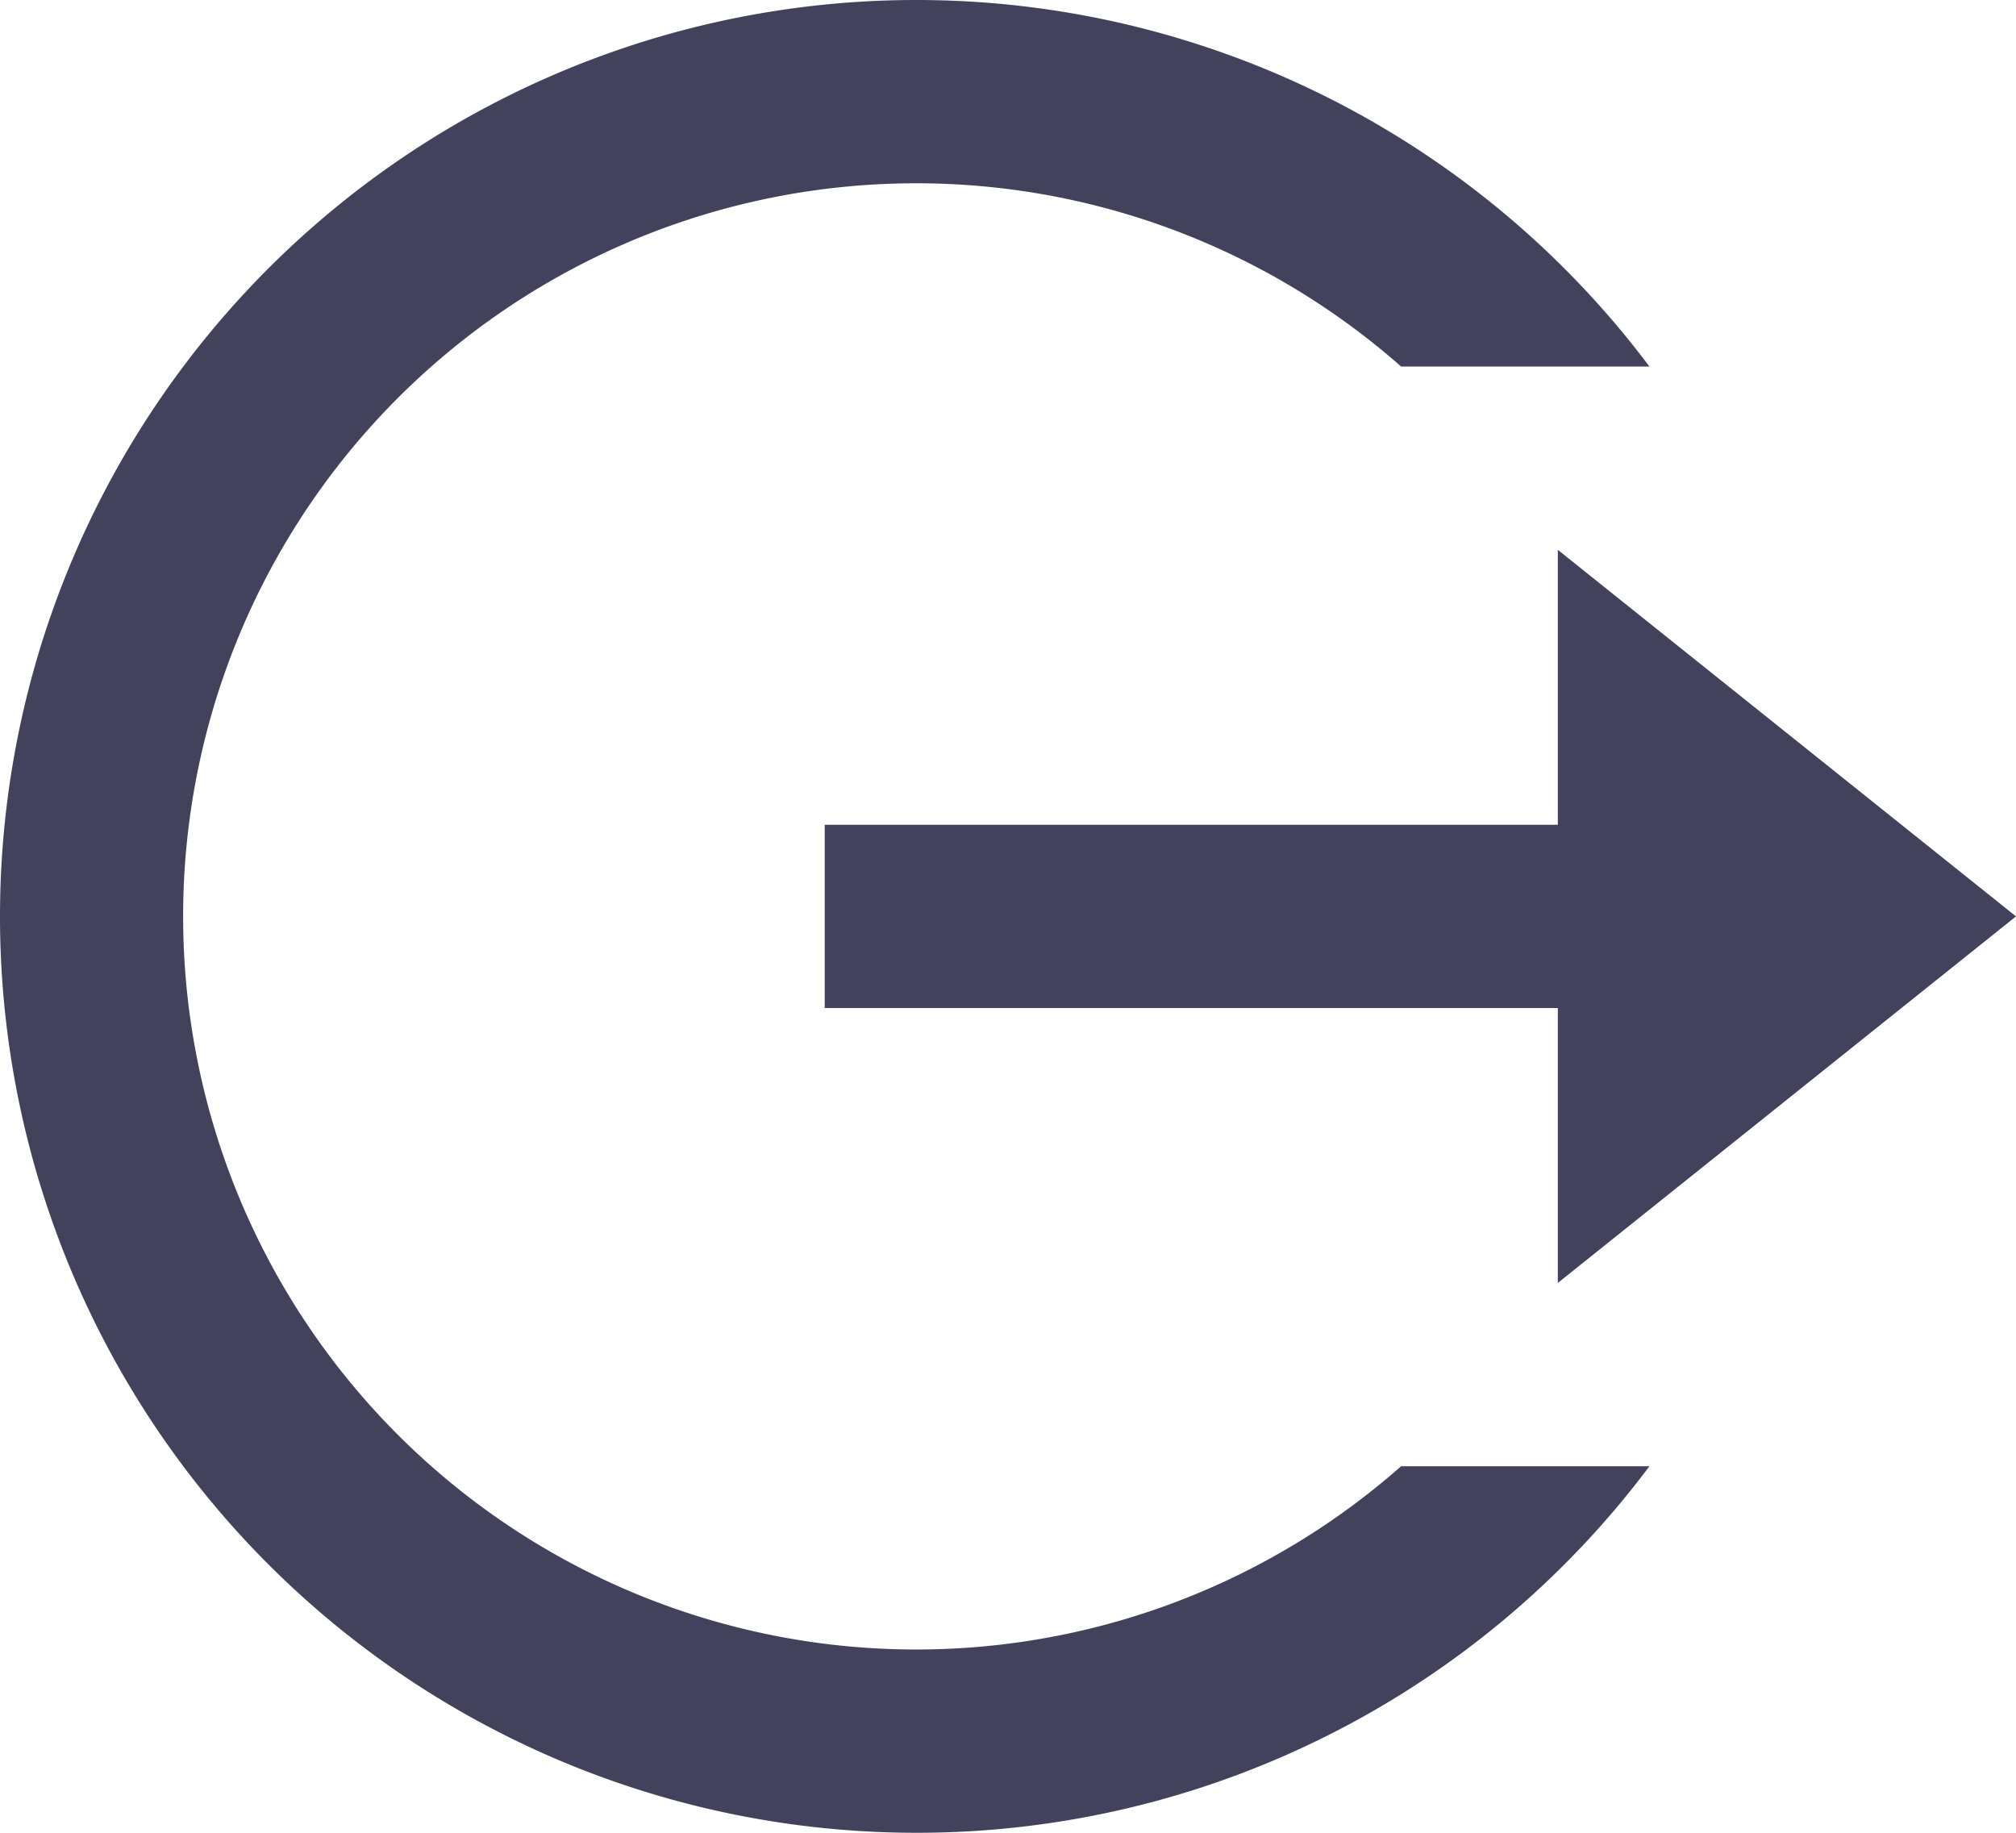 <svg xmlns="http://www.w3.org/2000/svg" width="22" height="20" viewBox="0 0 22 20">
  <path id="Path_19773" data-name="Path 19773" d="M12,22A10,10,0,1,1,20,6H17.29a8,8,0,1,0,0,12H20A9.985,9.985,0,0,1,12,22Zm7-6V13H11V11h8V8l5,4Z" transform="translate(-2 -2)" fill="#43425d"/>
</svg>

